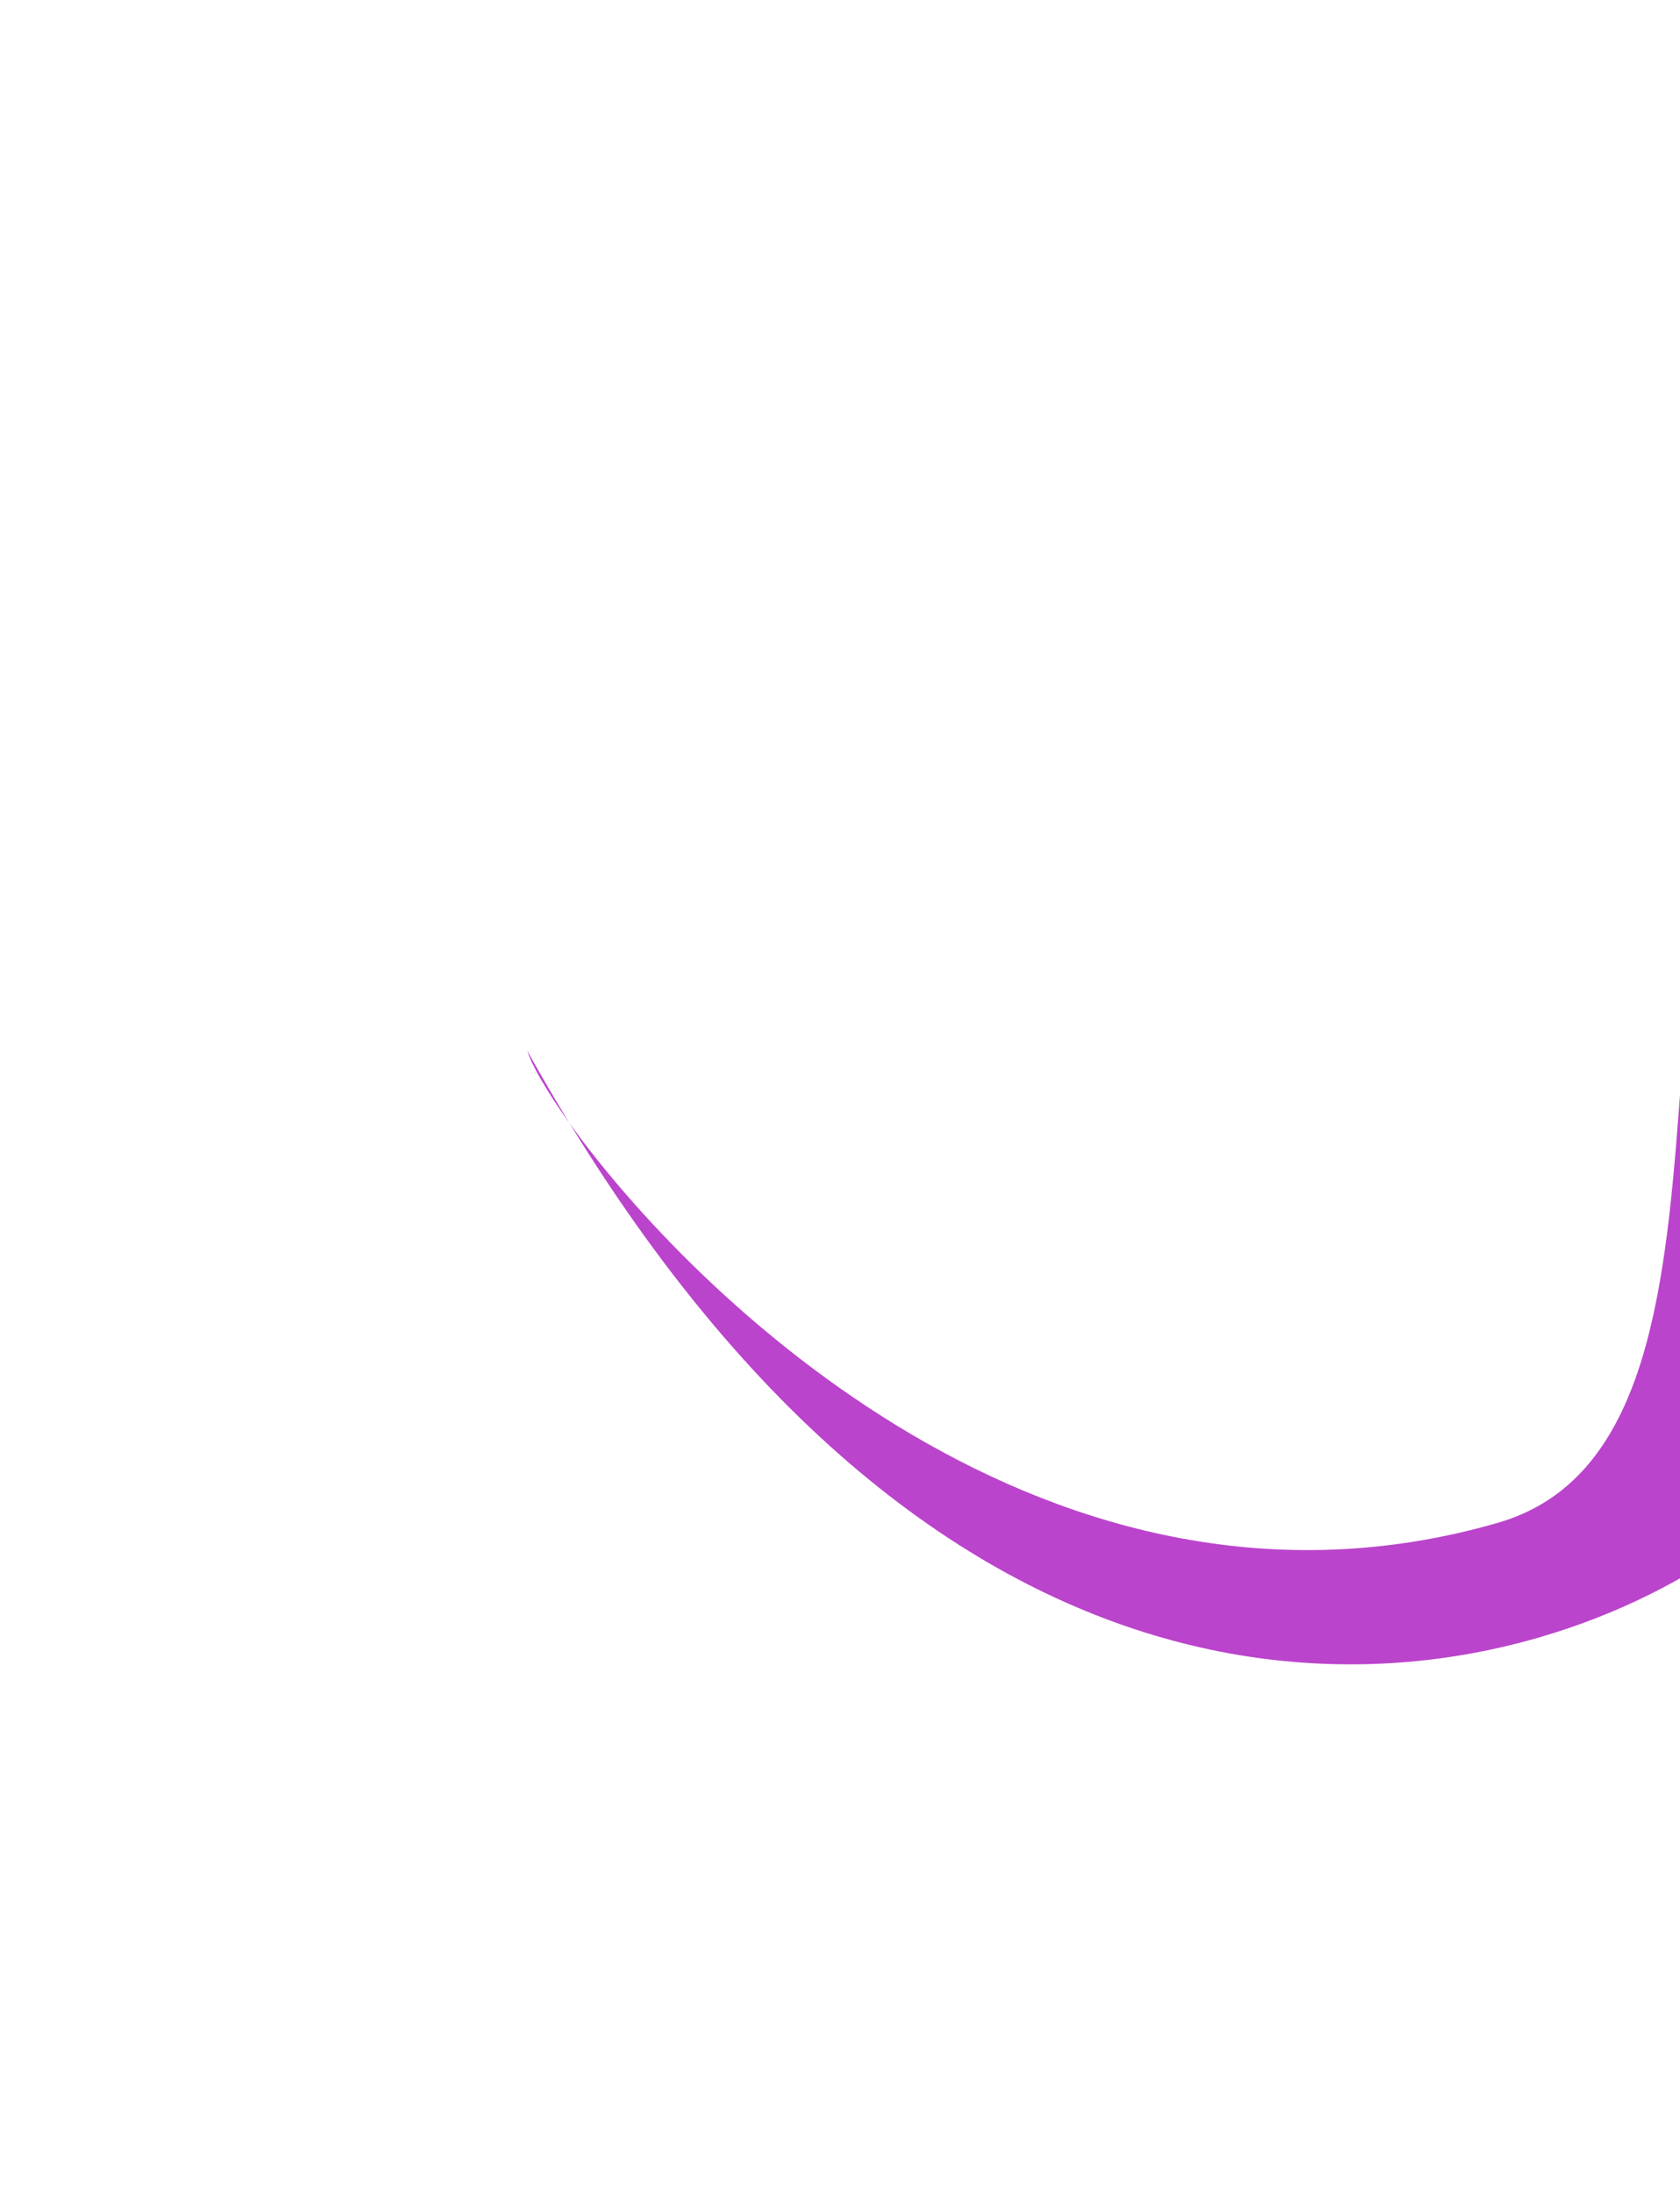 <svg width="256" height="334" viewBox="0 0 256 334" fill="none" xmlns="http://www.w3.org/2000/svg">
<g filter="url(#filter0_f_468_159)">
<path d="M86.768 171.132C83.17 166.103 80.975 162.186 80.36 160.155C82.477 163.952 84.614 167.61 86.768 171.132C105.175 196.857 160.287 251.678 228.242 232.055C272.69 219.221 240.852 122.619 277.835 94.585C322.094 61.036 421.264 87.405 394.033 164.807C378.241 209.693 314.283 113.187 300.715 131.132C287.147 149.078 297.063 215.436 258.664 238.945C221.583 261.648 147.406 270.274 86.768 171.132Z" fill="#BB44CC"/>
</g>
<defs>
<filter id="filter0_f_468_159" x="0.359" y="0.296" width="478.33" height="333.327" filterUnits="userSpaceOnUse" color-interpolation-filters="sRGB">
<feFlood flood-opacity="0" result="BackgroundImageFix"/>
<feBlend mode="normal" in="SourceGraphic" in2="BackgroundImageFix" result="shape"/>
<feGaussianBlur stdDeviation="40" result="effect1_foregroundBlur_468_159"/>
</filter>
</defs>
</svg>
